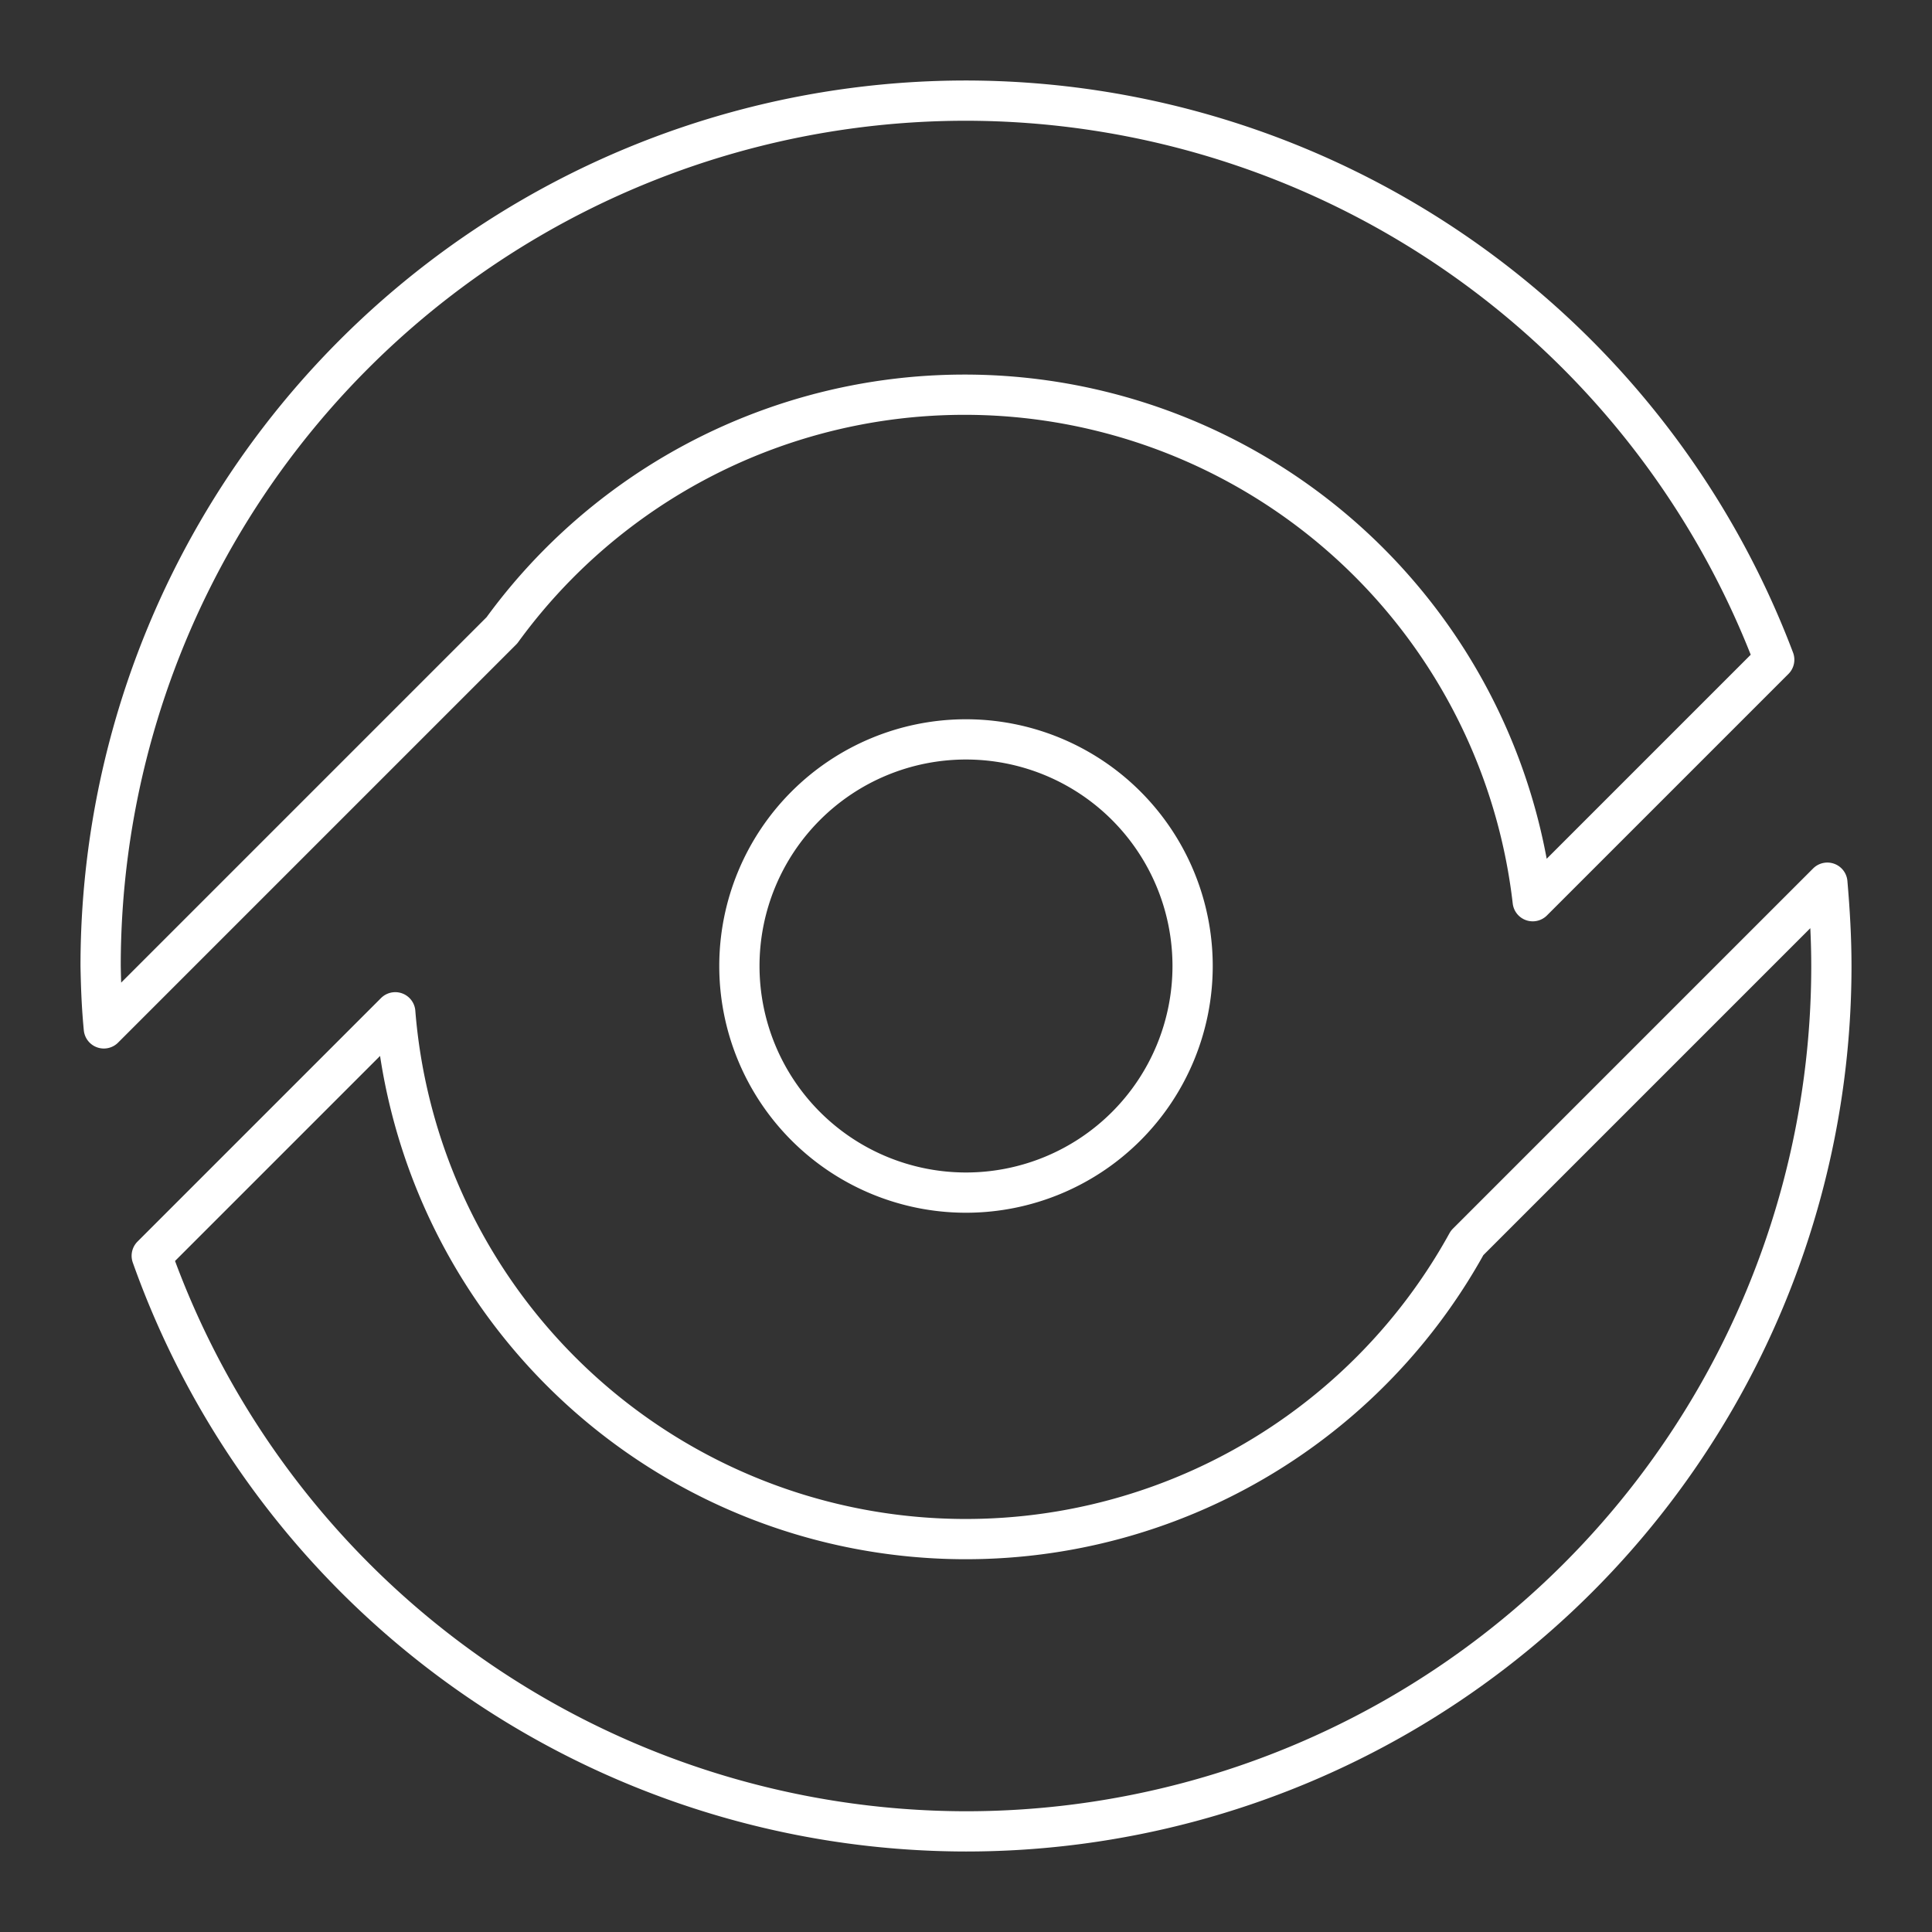 <svg xmlns="http://www.w3.org/2000/svg" viewBox="0 0 48 48"><rect x="0" y="0" width="48" height="48" fill="#333333" stroke="none"/><defs><style>.a{fill:none;stroke:#fff;stroke-linecap:round;stroke-linejoin:round;}</style></defs><path class="a" d="M24,2.5A21.49,21.49,0,0,1,44.08,16.39l-6,6a14.21,14.21,0,0,0-25.61-6.73h0L2.58,25.55c-.05-.52-.07-1-.08-1.55A21.5,21.5,0,0,1,24,2.5Zm0,15.87A5.63,5.63,0,0,1,29.63,24h0A5.63,5.63,0,0,1,24,29.63h0A5.63,5.63,0,0,1,18.37,24h0A5.63,5.63,0,0,1,24,18.37Zm21.4,3.56c.06.69.1,1.38.1,2.07A21.5,21.5,0,0,1,24,45.5h0A21.49,21.49,0,0,1,3.77,31.2l6.05-6.05a14.22,14.22,0,0,0,26.63,5.73Z"/></svg>